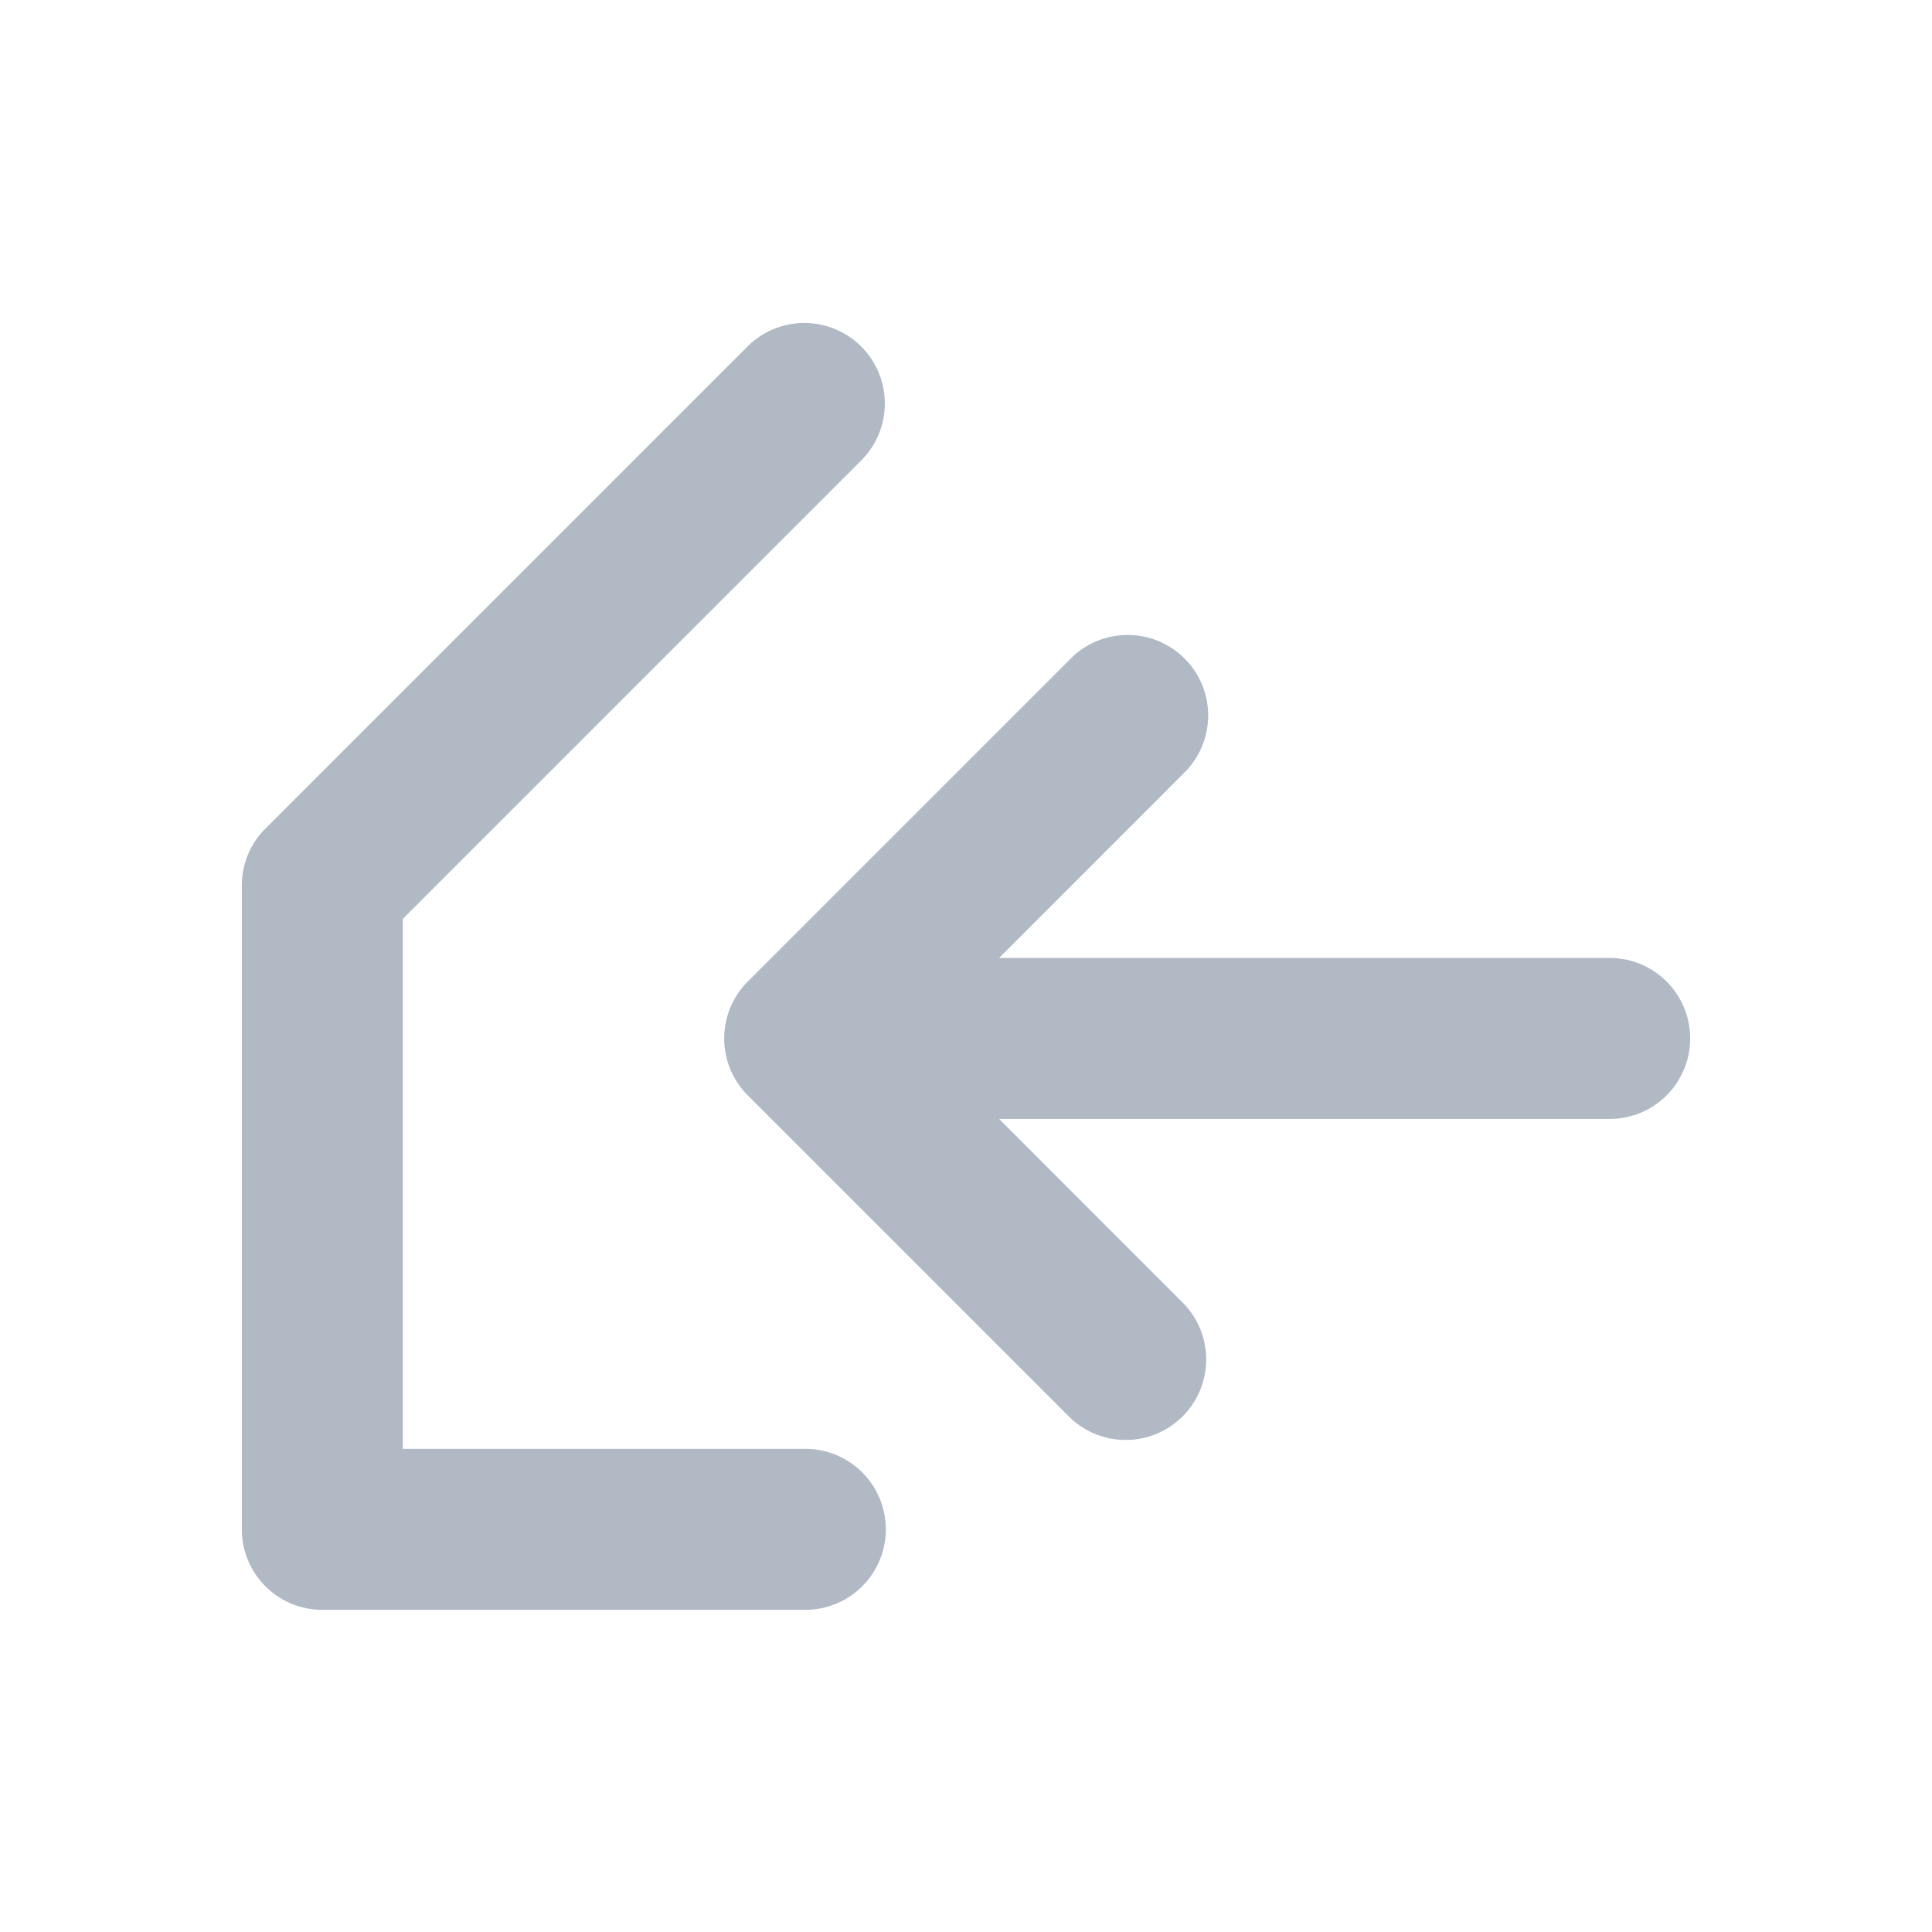 <svg xmlns="http://www.w3.org/2000/svg" width="24" height="24" fill="none" viewBox="0 0 24 24">
  <g class="24x24/Outline/arrow_back_to_site">
    <path fill="#B0B9C4" fill-rule="evenodd" d="M10.711 5.707a1 1 0 0 0-1.414-1.414l-5.999 5.999-.012.012a.996.996 0 0 0-.282.696v7.998a1 1 0 0 0 1 1h6a1 1 0 1 0 0-2h-5v-6.584l5.707-5.707Zm3.992 3.9a1 1 0 1 0-1.414-1.414l-4 4a1 1 0 0 0 0 1.414l4 4a1 1 0 0 0 1.414-1.414L12.411 13.9h7.585a1 1 0 1 0 0-2h-7.585l2.292-2.293Z" class="Primary" clip-rule="evenodd"/>
  </g>
</svg>
